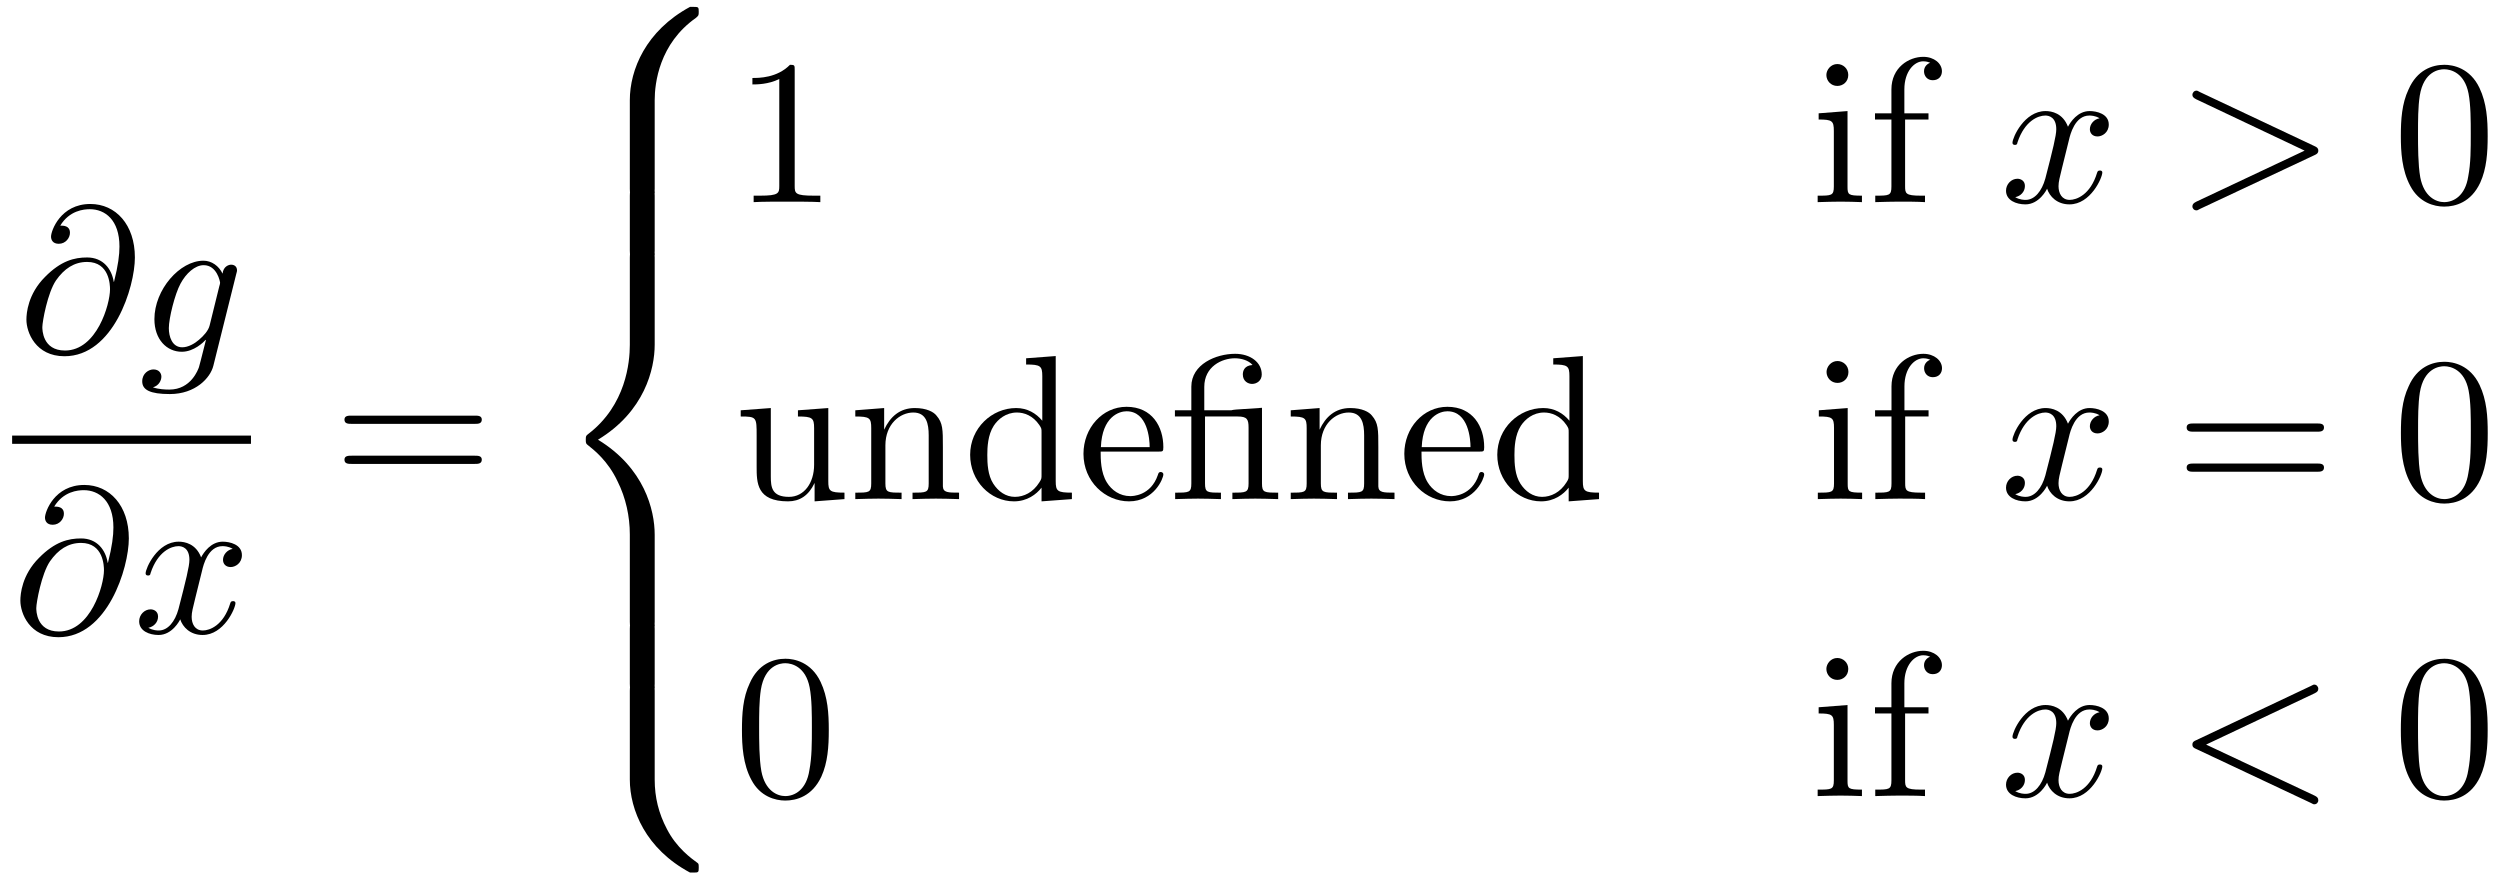 <?xml version="1.0" encoding="UTF-8"?>
<svg xmlns="http://www.w3.org/2000/svg" xmlns:xlink="http://www.w3.org/1999/xlink" width="157pt" height="55pt" viewBox="0 0 157 55" version="1.1"><!--latexit:AAAFvnjabVRtbFNVGH7PPQW2sq3dxvgYX3euIB+KHUwBYbiNWRxjBdZ267aOeXp7
2l12e2+99xRXavGYoP7xKzHKD4267odiFjRqjJLww4TgRxCxWxYSY4iJUWKIGn6Z
+ENPP+zmwj25ue95v87zPu97bjihqRZzu2eRhG1Lli6zB12nqGmphj7oIqYypoqd
38WMRNBlhE9ShVl1gJ57Z9Tp8Pp6aIpGOkpO31dU+k3DYBx94GxaXrVp871btm7b
ft/9Ox54cH9bh+dIr88fGglHx7VEcuKpTMClJzVtprrG4Wx0DXh9O8ZpyhoS39Ih
/S5FI5Z1vraufkXDylWr13CJY27jS/hSvoxX8EpuP7923foNG+Wme5r5cl7Fa7iD
1/JGvpav5xu4HAwTi2qqTgOKoRmmP25EaICpTKPBhElJPKzRkTiJ6WpUVQgT5foj
hFFRVpgo4zHTSOqRg/nAIctImgr10wnWDKVnxt3i2LmrNeD19R3qDHl9BUdfgijU
45bFAifi1bmHdu/ZO1QsQydxGiyK1BooBWQf3vefGPT6jhbqdtpyjgOPtA8KIixm
qnqMO4+JRJ0HC3z3JhkRuH0Fy1Rn16MirrgpJ5g55His+3BP2SDQdTAhhZOMWryO
r+H1o85cKGIoyTjVWQHScIs7wUbSxGSqotGMPZS0qChmnMTosBDz4K2RdIHGjLxJ
aCJy1DDFqzO5oF0YkSZxy0rFw8IzTtiYtdiWV97NNpxk0T0jaVVPCKS6UjwomtRk
ZsgslaByRDVFfVpKCEQxVYFVVsaISRQmxtWenyTvsb7Jo3zF5HHewFf3e30eAXA2
0D/gCA4ODYu9Tz1NBTFRj0Zilth7RWHN7VuKPXU6+Uq+qr/X0IliCMpPjJYyZB8n
JalMsjArEcFsl6rkJ4eYqaxCF1pjY6POugXMR4rNyKon76ovhza3byuiycUdupG/
FkwVGDu++Hr6nLv6Kl8ncj9hCjhdYlazFitJ890Xg3lqV6unRRYLeHV+GlKHe/jG
Yt+fD0UFX+lQIt9qosmxzLw8kZHb5FCYxlQ9rYirY2VEjs1yiInBT6tROSNPHHDL
oZC9qBHXg0bF7YpkFjm1FZzci7T73fYQ1SOlzKKKM0+POuvLEz1P5NQZhZfLgQqo
hUZwwVbYCbuhG47AcfDBk5CBs/ACnIO34D14H6bhAnwIH8En8Cl8BhfhMlyBr+Ab
uArX4DrkYBbm4Ab8BL/CbbgDf6NKVINktB21on2oA3lRAA2gQXQCqchEp1EGPYte
Qq+g19DbaBJl0bvoc3QJXUHfoTl0E91Gv6M/0R3pS+madF3KSbPSnHRDuindkv6Q
/pL+wRXYjqtwDW7AjbgJu/B23Ir3Yg/uxn14AGvYwGfxi/h1/AaewtP4Av4YX8SX
8GX8LZ7FP+Af8c/4F3wL/2ZjtpTtZdurxWmQUOnH8wz877G9+S9vK+RH
-->
<defs>
<g>
<symbol overflow="visible" id="glyph0-0">
<path style="stroke:none;" d=""/>
</symbol>
<symbol overflow="visible" id="glyph0-1">
<path style="stroke:none;" d="M 6 -4.391 C 5.875 -5.188 5.344 -5.922 4.328 -5.922 C 3.531 -5.922 2.688 -5.719 1.688 -4.703 C 0.609 -3.625 0.516 -2.422 0.516 -2.016 C 0.516 -1.219 1.094 0.281 2.906 0.281 C 5.984 0.281 7.328 -4.062 7.328 -5.922 C 7.328 -7.984 6.125 -9.281 4.531 -9.281 C 2.656 -9.281 2.062 -7.594 2.062 -7.234 C 2.062 -7.047 2.156 -6.781 2.547 -6.781 C 2.984 -6.781 3.25 -7.156 3.25 -7.469 C 3.25 -7.922 2.844 -7.922 2.641 -7.922 C 3.219 -8.875 4.125 -8.953 4.5 -8.953 C 5.453 -8.953 6.359 -8.281 6.359 -6.609 C 6.359 -6.094 6.281 -5.438 6.016 -4.391 Z M 2.938 -0.078 C 1.516 -0.078 1.516 -1.406 1.516 -1.547 C 1.516 -1.891 1.844 -3.703 2.375 -4.484 C 2.891 -5.219 3.516 -5.641 4.328 -5.641 C 5.734 -5.641 5.766 -4.188 5.766 -3.922 C 5.766 -2.984 4.938 -0.078 2.938 -0.078 Z M 2.938 -0.078 "/>
</symbol>
<symbol overflow="visible" id="glyph0-2">
<path style="stroke:none;" d="M 6.094 -4.891 C 6.109 -4.969 6.141 -5.031 6.141 -5.109 C 6.141 -5.344 5.984 -5.469 5.766 -5.469 C 5.641 -5.469 5.281 -5.375 5.234 -4.906 C 5 -5.391 4.547 -5.719 4.031 -5.719 C 2.547 -5.719 0.953 -3.906 0.953 -2.047 C 0.953 -0.766 1.734 0 2.672 0 C 3.438 0 4.047 -0.609 4.172 -0.75 L 4.188 -0.734 C 3.906 0.422 3.75 0.953 3.75 0.969 C 3.703 1.094 3.266 2.375 1.891 2.375 C 1.641 2.375 1.219 2.359 0.859 2.234 C 1.25 2.125 1.391 1.781 1.391 1.562 C 1.391 1.359 1.25 1.109 0.891 1.109 C 0.609 1.109 0.188 1.344 0.188 1.859 C 0.188 2.391 0.672 2.656 1.922 2.656 C 3.531 2.656 4.469 1.641 4.656 0.875 Z M 4.422 -1.656 C 4.344 -1.328 4.047 -1 3.75 -0.75 C 3.484 -0.516 3.078 -0.281 2.703 -0.281 C 2.062 -0.281 1.859 -0.953 1.859 -1.484 C 1.859 -2.094 2.234 -3.625 2.594 -4.281 C 2.938 -4.922 3.5 -5.438 4.047 -5.438 C 4.891 -5.438 5.078 -4.391 5.078 -4.328 C 5.078 -4.266 5.047 -4.188 5.031 -4.125 Z M 4.422 -1.656 "/>
</symbol>
<symbol overflow="visible" id="glyph0-3">
<path style="stroke:none;" d="M 4.328 -3.906 C 4.406 -4.25 4.703 -5.438 5.609 -5.438 C 5.672 -5.438 5.984 -5.438 6.25 -5.266 C 5.891 -5.203 5.641 -4.891 5.641 -4.578 C 5.641 -4.359 5.781 -4.125 6.125 -4.125 C 6.406 -4.125 6.828 -4.359 6.828 -4.875 C 6.828 -5.547 6.062 -5.719 5.625 -5.719 C 4.875 -5.719 4.422 -5.031 4.266 -4.734 C 3.938 -5.594 3.234 -5.719 2.859 -5.719 C 1.516 -5.719 0.781 -4.047 0.781 -3.734 C 0.781 -3.594 0.906 -3.594 0.938 -3.594 C 1.031 -3.594 1.078 -3.625 1.094 -3.75 C 1.547 -5.109 2.391 -5.438 2.844 -5.438 C 3.078 -5.438 3.531 -5.328 3.531 -4.578 C 3.531 -4.172 3.312 -3.297 2.844 -1.484 C 2.625 -0.688 2.172 -0.141 1.609 -0.141 C 1.531 -0.141 1.234 -0.141 0.953 -0.312 C 1.281 -0.375 1.562 -0.641 1.562 -1.016 C 1.562 -1.359 1.281 -1.469 1.094 -1.469 C 0.703 -1.469 0.375 -1.125 0.375 -0.719 C 0.375 -0.109 1.016 0.141 1.594 0.141 C 2.453 0.141 2.922 -0.766 2.953 -0.844 C 3.109 -0.359 3.578 0.141 4.359 0.141 C 5.688 0.141 6.422 -1.531 6.422 -1.859 C 6.422 -1.984 6.312 -1.984 6.266 -1.984 C 6.156 -1.984 6.125 -1.938 6.094 -1.844 C 5.672 -0.453 4.797 -0.141 4.375 -0.141 C 3.875 -0.141 3.672 -0.562 3.672 -1 C 3.672 -1.281 3.75 -1.562 3.891 -2.141 Z M 4.328 -3.906 "/>
</symbol>
<symbol overflow="visible" id="glyph0-4">
<path style="stroke:none;" d="M 8.75 -2.953 C 8.891 -3.016 8.984 -3.078 8.984 -3.234 C 8.984 -3.391 8.891 -3.453 8.75 -3.516 L 1.562 -6.906 C 1.406 -7 1.375 -7 1.328 -7 C 1.188 -7 1.078 -6.875 1.078 -6.734 C 1.078 -6.625 1.141 -6.547 1.328 -6.453 L 8.125 -3.234 L 1.328 -0.031 C 1.141 0.062 1.078 0.141 1.078 0.266 C 1.078 0.406 1.188 0.516 1.328 0.516 C 1.375 0.516 1.406 0.516 1.562 0.422 Z M 8.75 -2.953 "/>
</symbol>
<symbol overflow="visible" id="glyph0-5">
<path style="stroke:none;" d="M 8.75 -6.453 C 8.906 -6.531 8.984 -6.594 8.984 -6.734 C 8.984 -6.875 8.875 -7 8.734 -7 C 8.688 -7 8.672 -7 8.5 -6.906 L 1.328 -3.516 C 1.172 -3.453 1.078 -3.391 1.078 -3.234 C 1.078 -3.078 1.172 -3.016 1.328 -2.953 L 8.5 0.422 C 8.672 0.516 8.688 0.516 8.734 0.516 C 8.875 0.516 8.984 0.406 8.984 0.266 C 8.984 0.109 8.906 0.047 8.75 -0.031 L 1.938 -3.234 Z M 8.75 -6.453 "/>
</symbol>
<symbol overflow="visible" id="glyph1-0">
<path style="stroke:none;" d=""/>
</symbol>
<symbol overflow="visible" id="glyph1-1">
<path style="stroke:none;" d="M 8.906 -4.234 C 9.094 -4.234 9.344 -4.234 9.344 -4.5 C 9.344 -4.75 9.094 -4.75 8.906 -4.75 L 1.156 -4.75 C 0.969 -4.75 0.719 -4.75 0.719 -4.5 C 0.719 -4.234 0.969 -4.234 1.172 -4.234 Z M 8.906 -1.719 C 9.094 -1.719 9.344 -1.719 9.344 -1.984 C 9.344 -2.234 9.094 -2.234 8.906 -2.234 L 1.172 -2.234 C 0.969 -2.234 0.719 -2.234 0.719 -1.984 C 0.719 -1.719 0.969 -1.719 1.156 -1.719 Z M 8.906 -1.719 "/>
</symbol>
<symbol overflow="visible" id="glyph1-2">
<path style="stroke:none;" d="M 3.812 -8.297 C 3.812 -8.594 3.812 -8.625 3.516 -8.625 C 2.703 -7.797 1.562 -7.797 1.156 -7.797 L 1.156 -7.391 C 1.406 -7.391 2.172 -7.391 2.844 -7.734 L 2.844 -1.016 C 2.844 -0.562 2.812 -0.406 1.641 -0.406 L 1.234 -0.406 L 1.234 0 C 1.688 -0.031 2.812 -0.031 3.328 -0.031 C 3.844 -0.031 4.969 -0.031 5.422 0 L 5.422 -0.406 L 5.016 -0.406 C 3.844 -0.406 3.812 -0.547 3.812 -1.016 Z M 3.812 -8.297 "/>
</symbol>
<symbol overflow="visible" id="glyph1-3">
<path style="stroke:none;" d="M 2.297 -5.719 L 0.484 -5.578 L 0.484 -5.188 C 1.328 -5.188 1.438 -5.109 1.438 -4.469 L 1.438 -0.984 C 1.438 -0.406 1.297 -0.406 0.422 -0.406 L 0.422 0 C 0.844 -0.016 1.547 -0.031 1.859 -0.031 C 2.312 -0.031 2.766 -0.016 3.203 0 L 3.203 -0.406 C 2.344 -0.406 2.297 -0.469 2.297 -0.969 Z M 2.344 -7.984 C 2.344 -8.391 2.016 -8.672 1.656 -8.672 C 1.25 -8.672 0.969 -8.312 0.969 -7.984 C 0.969 -7.625 1.25 -7.297 1.656 -7.297 C 2.016 -7.297 2.344 -7.562 2.344 -7.984 Z M 2.344 -7.984 "/>
</symbol>
<symbol overflow="visible" id="glyph1-4">
<path style="stroke:none;" d="M 2.266 -5.578 L 2.266 -7.078 C 2.266 -8.219 2.891 -8.844 3.453 -8.844 C 3.5 -8.844 3.688 -8.844 3.891 -8.75 C 3.734 -8.703 3.5 -8.531 3.5 -8.219 C 3.5 -7.922 3.703 -7.656 4.047 -7.656 C 4.438 -7.656 4.625 -7.922 4.625 -8.219 C 4.625 -8.703 4.141 -9.125 3.453 -9.125 C 2.547 -9.125 1.453 -8.453 1.453 -7.078 L 1.453 -5.578 L 0.422 -5.578 L 0.422 -5.188 L 1.453 -5.188 L 1.453 -0.984 C 1.453 -0.406 1.312 -0.406 0.438 -0.406 L 0.438 0 C 0.953 -0.016 1.547 -0.031 1.922 -0.031 C 2.438 -0.031 3.047 -0.031 3.562 0 L 3.562 -0.406 L 3.297 -0.406 C 2.328 -0.406 2.312 -0.547 2.312 -1.016 L 2.312 -5.188 L 3.781 -5.188 L 3.781 -5.578 Z M 2.266 -5.578 "/>
</symbol>
<symbol overflow="visible" id="glyph1-5">
<path style="stroke:none;" d="M 5.953 -4.141 C 5.953 -5.188 5.891 -6.219 5.438 -7.172 C 4.844 -8.422 3.781 -8.625 3.234 -8.625 C 2.469 -8.625 1.516 -8.297 0.984 -7.078 C 0.562 -6.188 0.5 -5.188 0.5 -4.141 C 0.5 -3.172 0.562 -2 1.094 -1.016 C 1.641 0.031 2.594 0.281 3.219 0.281 C 3.922 0.281 4.906 0.016 5.484 -1.219 C 5.891 -2.109 5.953 -3.125 5.953 -4.141 Z M 3.219 0 C 2.719 0 1.953 -0.328 1.719 -1.562 C 1.578 -2.344 1.578 -3.531 1.578 -4.297 C 1.578 -5.125 1.578 -5.984 1.688 -6.688 C 1.938 -8.219 2.906 -8.344 3.219 -8.344 C 3.656 -8.344 4.5 -8.109 4.75 -6.828 C 4.891 -6.094 4.891 -5.109 4.891 -4.297 C 4.891 -3.328 4.891 -2.453 4.734 -1.625 C 4.547 -0.391 3.812 0 3.219 0 Z M 3.219 0 "/>
</symbol>
<symbol overflow="visible" id="glyph1-6">
<path style="stroke:none;" d="M 5.062 -1.016 L 5.062 0.141 L 6.938 0 L 6.938 -0.406 C 6.016 -0.406 5.922 -0.5 5.922 -1.125 L 5.922 -5.719 L 4.016 -5.578 L 4.016 -5.188 C 4.922 -5.188 5.031 -5.094 5.031 -4.453 L 5.031 -2.156 C 5.031 -1.016 4.406 -0.141 3.453 -0.141 C 2.375 -0.141 2.312 -0.75 2.312 -1.422 L 2.312 -5.719 L 0.422 -5.578 L 0.422 -5.188 C 1.422 -5.188 1.422 -5.141 1.422 -3.984 L 1.422 -2.047 C 1.422 -1.031 1.422 0.141 3.391 0.141 C 4.125 0.141 4.688 -0.219 5.062 -1.016 Z M 5.062 -1.016 "/>
</symbol>
<symbol overflow="visible" id="glyph1-7">
<path style="stroke:none;" d="M 1.422 -4.453 L 1.422 -0.984 C 1.422 -0.406 1.281 -0.406 0.422 -0.406 L 0.422 0 C 0.875 -0.016 1.531 -0.031 1.875 -0.031 C 2.219 -0.031 2.891 -0.016 3.328 0 L 3.328 -0.406 C 2.469 -0.406 2.312 -0.406 2.312 -0.984 L 2.312 -3.375 C 2.312 -4.719 3.234 -5.438 4.062 -5.438 C 4.891 -5.438 5.031 -4.734 5.031 -4 L 5.031 -0.984 C 5.031 -0.406 4.891 -0.406 4.016 -0.406 L 4.016 0 C 4.469 -0.016 5.125 -0.031 5.484 -0.031 C 5.812 -0.031 6.484 -0.016 6.938 0 L 6.938 -0.406 C 6.25 -0.406 5.938 -0.406 5.922 -0.797 L 5.922 -3.266 C 5.922 -4.375 5.922 -4.781 5.516 -5.25 C 5.344 -5.469 4.906 -5.719 4.156 -5.719 C 3.219 -5.719 2.609 -5.172 2.234 -4.359 L 2.234 -5.719 L 0.422 -5.578 L 0.422 -5.188 C 1.328 -5.188 1.422 -5.094 1.422 -4.453 Z M 1.422 -4.453 "/>
</symbol>
<symbol overflow="visible" id="glyph1-8">
<path style="stroke:none;" d="M 4.922 -0.719 L 4.922 0.141 L 6.828 0 L 6.828 -0.406 C 5.922 -0.406 5.812 -0.5 5.812 -1.125 L 5.812 -8.984 L 3.953 -8.844 L 3.953 -8.453 C 4.859 -8.453 4.969 -8.359 4.969 -7.719 L 4.969 -4.922 C 4.578 -5.391 4.031 -5.719 3.328 -5.719 C 1.797 -5.719 0.438 -4.453 0.438 -2.781 C 0.438 -1.141 1.703 0.141 3.188 0.141 C 4.016 0.141 4.594 -0.297 4.922 -0.719 Z M 4.922 -4.188 L 4.922 -1.531 C 4.922 -1.297 4.922 -1.266 4.781 -1.047 C 4.391 -0.422 3.812 -0.141 3.25 -0.141 C 2.672 -0.141 2.203 -0.484 1.891 -0.969 C 1.547 -1.5 1.516 -2.234 1.516 -2.766 C 1.516 -3.25 1.547 -4.031 1.922 -4.609 C 2.188 -5.016 2.688 -5.438 3.375 -5.438 C 3.828 -5.438 4.375 -5.25 4.781 -4.656 C 4.922 -4.438 4.922 -4.422 4.922 -4.188 Z M 4.922 -4.188 "/>
</symbol>
<symbol overflow="visible" id="glyph1-9">
<path style="stroke:none;" d="M 1.453 -3.266 C 1.531 -5.188 2.609 -5.516 3.062 -5.516 C 4.391 -5.516 4.516 -3.766 4.516 -3.266 Z M 1.438 -2.984 L 5.047 -2.984 C 5.344 -2.984 5.375 -2.984 5.375 -3.266 C 5.375 -4.547 4.672 -5.797 3.062 -5.797 C 1.547 -5.797 0.359 -4.469 0.359 -2.844 C 0.359 -1.109 1.719 0.141 3.219 0.141 C 4.797 0.141 5.375 -1.297 5.375 -1.547 C 5.375 -1.672 5.266 -1.703 5.203 -1.703 C 5.094 -1.703 5.062 -1.625 5.031 -1.516 C 4.578 -0.188 3.422 -0.188 3.297 -0.188 C 2.641 -0.188 2.125 -0.562 1.828 -1.047 C 1.438 -1.672 1.438 -2.531 1.438 -2.984 Z M 1.438 -2.984 "/>
</symbol>
<symbol overflow="visible" id="glyph1-10">
<path style="stroke:none;" d="M 4.281 -5.188 C 4.875 -5.188 4.969 -5.016 4.969 -4.484 L 4.969 -0.984 C 4.969 -0.406 4.812 -0.406 3.953 -0.406 L 3.953 0 C 4.375 -0.016 5.062 -0.031 5.391 -0.031 C 5.719 -0.031 6.344 -0.016 6.828 0 L 6.828 -0.406 C 5.953 -0.406 5.812 -0.406 5.812 -0.984 L 5.812 -5.734 L 4.188 -5.625 C 3.984 -5.609 3.969 -5.594 3.953 -5.594 C 3.922 -5.578 3.906 -5.578 3.719 -5.578 L 2.188 -5.578 L 2.188 -7.047 C 2.188 -8.328 3.297 -8.844 4.109 -8.844 C 4.5 -8.844 4.969 -8.719 5.219 -8.422 C 4.688 -8.391 4.609 -8.031 4.609 -7.828 C 4.609 -7.391 4.953 -7.234 5.188 -7.234 C 5.484 -7.234 5.797 -7.438 5.797 -7.828 C 5.797 -8.594 5.078 -9.125 4.125 -9.125 C 2.922 -9.125 1.375 -8.469 1.375 -7.062 L 1.375 -5.578 L 0.344 -5.578 L 0.344 -5.188 L 1.375 -5.188 L 1.375 -0.984 C 1.375 -0.406 1.234 -0.406 0.359 -0.406 L 0.359 0 C 0.797 -0.016 1.484 -0.031 1.797 -0.031 C 2.125 -0.031 2.766 -0.016 3.234 0 L 3.234 -0.406 C 2.375 -0.406 2.234 -0.406 2.234 -0.984 L 2.234 -5.188 Z M 4.281 -5.188 "/>
</symbol>
<symbol overflow="visible" id="glyph2-0">
<path style="stroke:none;" d=""/>
</symbol>
<symbol overflow="visible" id="glyph2-1">
<path style="stroke:none;" d="M 6.531 5.875 C 6.531 4.812 6.812 2.328 9.125 0.703 C 9.281 0.562 9.297 0.562 9.297 0.328 C 9.297 0.031 9.281 0.016 8.969 0.016 L 8.75 0.016 C 5.969 1.516 4.969 3.969 4.969 5.875 L 4.969 11.438 C 4.969 11.781 4.984 11.781 5.344 11.781 L 6.172 11.781 C 6.516 11.781 6.531 11.781 6.531 11.438 Z M 6.531 5.875 "/>
</symbol>
<symbol overflow="visible" id="glyph2-2">
<path style="stroke:none;" d="M 6.531 0.219 C 6.531 -0.109 6.516 -0.125 6.172 -0.125 L 5.344 -0.125 C 4.984 -0.125 4.969 -0.109 4.969 0.219 L 4.969 3.672 C 4.969 4 4.984 4.016 5.344 4.016 L 6.172 4.016 C 6.516 4.016 6.531 4 6.531 3.672 Z M 6.531 0.219 "/>
</symbol>
<symbol overflow="visible" id="glyph2-3">
<path style="stroke:none;" d="M 4.969 23.094 C 4.969 23.438 4.984 23.438 5.344 23.438 L 6.172 23.438 C 6.516 23.438 6.531 23.438 6.531 23.094 L 6.531 17.625 C 6.531 16.062 5.875 13.422 2.969 11.656 C 5.891 9.891 6.531 7.219 6.531 5.688 L 6.531 0.219 C 6.531 -0.109 6.516 -0.125 6.172 -0.125 L 5.344 -0.125 C 4.984 -0.125 4.969 -0.109 4.969 0.219 L 4.969 5.703 C 4.969 6.781 4.734 9.484 2.359 11.297 C 2.219 11.406 2.203 11.422 2.203 11.656 C 2.203 11.891 2.219 11.906 2.359 12.016 C 2.688 12.281 3.594 12.969 4.203 14.281 C 4.719 15.312 4.969 16.469 4.969 17.609 Z M 4.969 23.094 "/>
</symbol>
<symbol overflow="visible" id="glyph2-4">
<path style="stroke:none;" d="M 8.969 11.641 C 9.281 11.641 9.297 11.625 9.297 11.328 C 9.297 11.094 9.281 11.094 9.234 11.047 C 8.828 10.75 7.906 10.094 7.297 8.906 C 6.781 7.922 6.531 6.922 6.531 5.797 L 6.531 0.219 C 6.531 -0.109 6.516 -0.125 6.172 -0.125 L 5.344 -0.125 C 4.984 -0.125 4.969 -0.109 4.969 0.219 L 4.969 5.797 C 4.969 7.703 5.969 10.156 8.75 11.641 Z M 8.969 11.641 "/>
</symbol>
</g>
</defs>
<g id="surface1">
<g style="fill:rgb(0%,0%,0%);fill-opacity:1;">
  <use xlink:href="#glyph0-1" x="1.143" y="22.091"/>
</g>
<g style="fill:rgb(0%,0%,0%);fill-opacity:1;">
  <use xlink:href="#glyph0-2" x="8.744" y="22.091"/>
</g>
<path style="fill:none;stroke-width:0.398;stroke-linecap:butt;stroke-linejoin:miter;stroke:rgb(0%,0%,0%);stroke-opacity:1;stroke-miterlimit:10;" d="M -0.001 0.001 L 11.537 0.001 " transform="matrix(1.3,0,0,-1.3,0.763,27.615)"/>
<g style="fill:rgb(0%,0%,0%);fill-opacity:1;">
  <use xlink:href="#glyph0-1" x="0.763" y="39.736"/>
</g>
<g style="fill:rgb(0%,0%,0%);fill-opacity:1;">
  <use xlink:href="#glyph0-3" x="8.364" y="39.736"/>
</g>
<g style="fill:rgb(0%,0%,0%);fill-opacity:1;">
  <use xlink:href="#glyph1-1" x="20.913" y="30.852"/>
</g>
<g style="fill:rgb(0%,0%,0%);fill-opacity:1;">
  <use xlink:href="#glyph2-1" x="34.584" y="0.416"/>
</g>
<g style="fill:rgb(0%,0%,0%);fill-opacity:1;">
  <use xlink:href="#glyph2-2" x="34.584" y="12.072"/>
</g>
<g style="fill:rgb(0%,0%,0%);fill-opacity:1;">
  <use xlink:href="#glyph2-3" x="34.584" y="15.957"/>
</g>
<g style="fill:rgb(0%,0%,0%);fill-opacity:1;">
  <use xlink:href="#glyph2-2" x="34.584" y="39.27"/>
</g>
<g style="fill:rgb(0%,0%,0%);fill-opacity:1;">
  <use xlink:href="#glyph2-4" x="34.584" y="43.156"/>
</g>
<g style="fill:rgb(0%,0%,0%);fill-opacity:1;">
  <use xlink:href="#glyph1-2" x="46.095" y="12.694"/>
  <use xlink:href="#glyph1-3" x="113.727" y="12.694"/>
</g>
<g style="fill:rgb(0%,0%,0%);fill-opacity:1;">
  <use xlink:href="#glyph1-4" x="117.328" y="12.694"/>
</g>
<g style="fill:rgb(0%,0%,0%);fill-opacity:1;">
  <use xlink:href="#glyph0-3" x="125.603" y="12.694"/>
  <use xlink:href="#glyph0-4" x="136.605" y="12.694"/>
</g>
<g style="fill:rgb(0%,0%,0%);fill-opacity:1;">
  <use xlink:href="#glyph1-5" x="150.273" y="12.694"/>
</g>
<g style="fill:rgb(0%,0%,0%);fill-opacity:1;">
  <use xlink:href="#glyph1-6" x="46.095" y="31.344"/>
  <use xlink:href="#glyph1-7" x="53.291" y="31.344"/>
  <use xlink:href="#glyph1-8" x="60.487" y="31.344"/>
  <use xlink:href="#glyph1-9" x="67.683" y="31.344"/>
  <use xlink:href="#glyph1-10" x="73.441" y="31.344"/>
  <use xlink:href="#glyph1-7" x="80.637" y="31.344"/>
  <use xlink:href="#glyph1-9" x="87.832" y="31.344"/>
  <use xlink:href="#glyph1-8" x="93.591" y="31.344"/>
</g>
<g style="fill:rgb(0%,0%,0%);fill-opacity:1;">
  <use xlink:href="#glyph1-3" x="113.738" y="31.344"/>
  <use xlink:href="#glyph1-4" x="117.333" y="31.344"/>
</g>
<g style="fill:rgb(0%,0%,0%);fill-opacity:1;">
  <use xlink:href="#glyph0-3" x="125.603" y="31.344"/>
</g>
<g style="fill:rgb(0%,0%,0%);fill-opacity:1;">
  <use xlink:href="#glyph1-1" x="136.603" y="31.344"/>
  <use xlink:href="#glyph1-5" x="150.277" y="31.344"/>
</g>
<g style="fill:rgb(0%,0%,0%);fill-opacity:1;">
  <use xlink:href="#glyph1-5" x="46.095" y="49.994"/>
  <use xlink:href="#glyph1-3" x="113.727" y="49.994"/>
</g>
<g style="fill:rgb(0%,0%,0%);fill-opacity:1;">
  <use xlink:href="#glyph1-4" x="117.328" y="49.994"/>
</g>
<g style="fill:rgb(0%,0%,0%);fill-opacity:1;">
  <use xlink:href="#glyph0-3" x="125.603" y="49.994"/>
  <use xlink:href="#glyph0-5" x="136.605" y="49.994"/>
</g>
<g style="fill:rgb(0%,0%,0%);fill-opacity:1;">
  <use xlink:href="#glyph1-5" x="150.273" y="49.994"/>
</g>
</g>
</svg>
